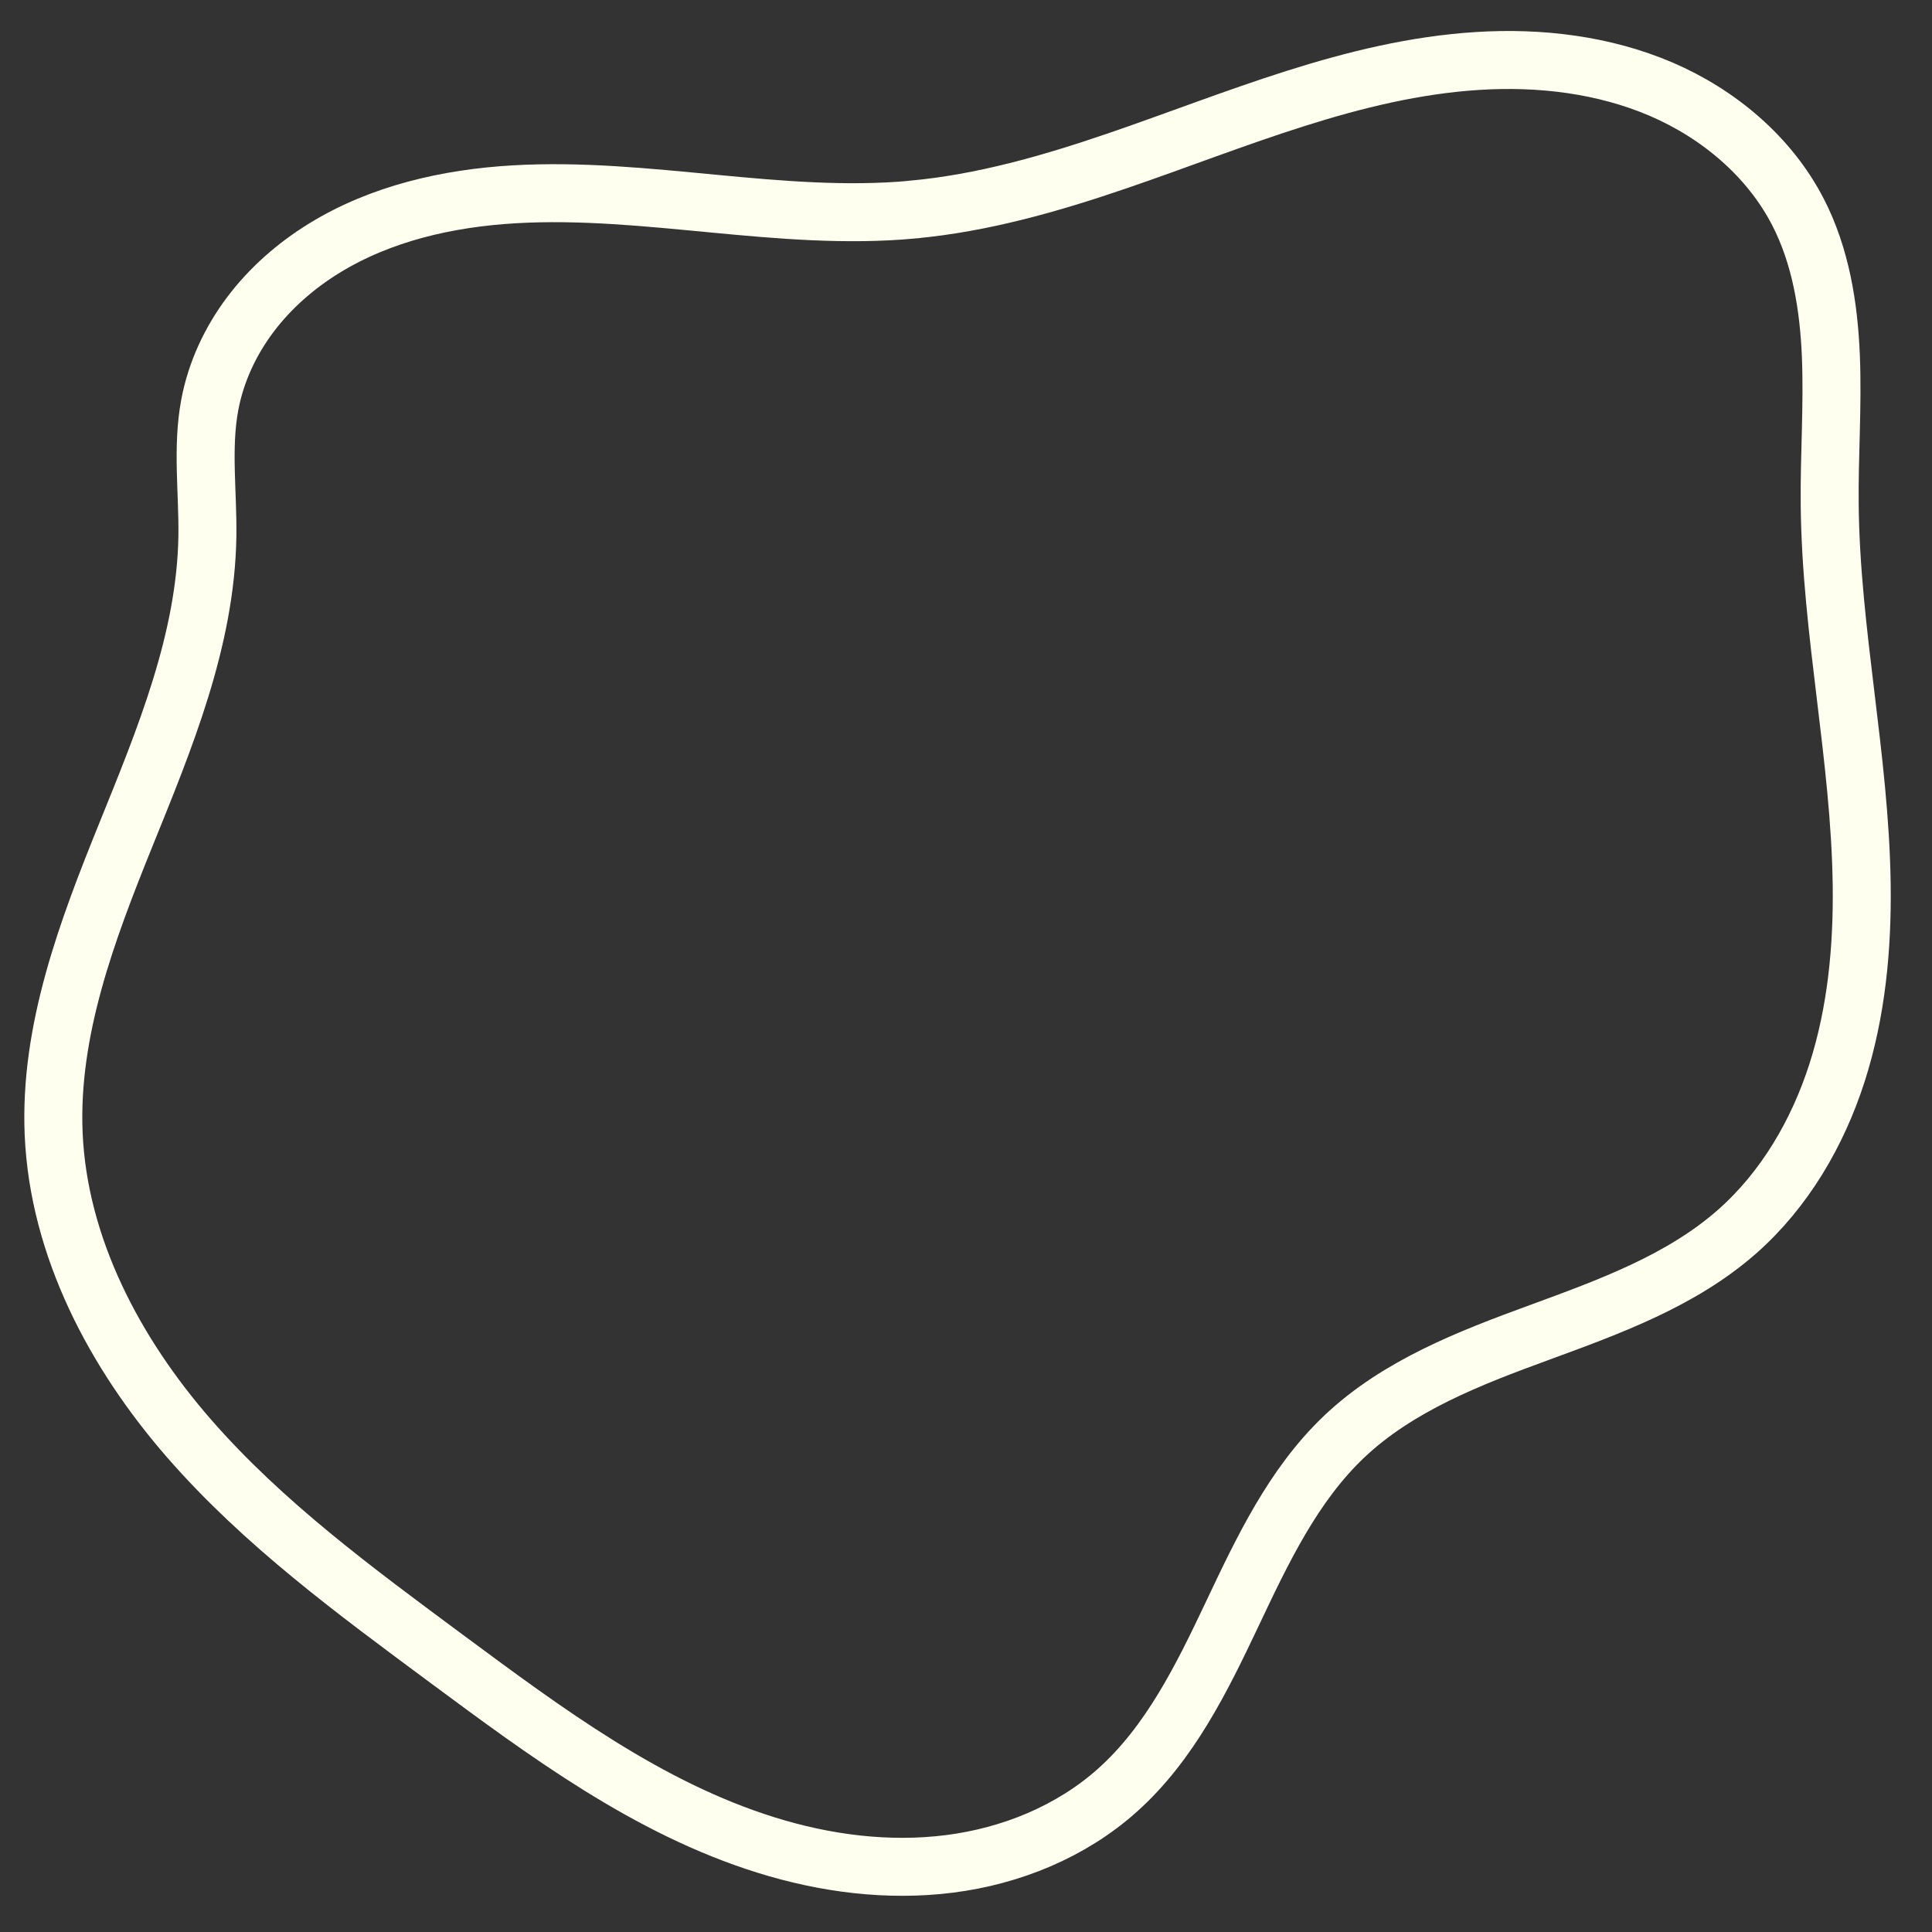 <?xml version="1.0" encoding="UTF-8" standalone="no"?>
<!-- Created with Inkscape (http://www.inkscape.org/) -->

<svg
   xmlns:dc="http://purl.org/dc/elements/1.1/"
   xmlns:cc="http://creativecommons.org/ns#"
   xmlns:rdf="http://www.w3.org/1999/02/22-rdf-syntax-ns#"
   xmlns:svg="http://www.w3.org/2000/svg"
   xmlns="http://www.w3.org/2000/svg"
   xmlns:sodipodi="http://sodipodi.sourceforge.net/DTD/sodipodi-0.dtd"
   xmlns:inkscape="http://www.inkscape.org/namespaces/inkscape"
   width="100"
   height="100"
   viewBox="0 0 26.458 26.458"
   version="1.1"
   id="svg8"
   inkscape:version="0.92.2 (5c3e80d, 2017-08-06)"
   sodipodi:docname="asteroid1.svg"
   inkscape:export-filename="H:\LD40\LD40\core\assets\asteroid2.png"
   inkscape:export-xdpi="61.439999"
   inkscape:export-ydpi="61.439999">
  <rect x="0" y="0" width="26.458" height="26.458" fill="#333333" stroke="none"/>
  <defs
     id="defs2">
    <inkscape:path-effect
       effect="spiro"
       id="path-effect1368"
       is_visible="true" />
  </defs>
  <sodipodi:namedview
     id="base"
     pagecolor="#ffffff"
     bordercolor="#666666"
     borderopacity="1.0"
     inkscape:pageopacity="0.0"
     inkscape:pageshadow="2"
     inkscape:zoom="2.8"
     inkscape:cx="-90.429141"
     inkscape:cy="-24.237951"
     inkscape:document-units="mm"
     inkscape:current-layer="layer1"
     showgrid="false"
     inkscape:pagecheckerboard="true"
     borderlayer="true"
     units="px"
     inkscape:window-width="2036"
     inkscape:window-height="995"
     inkscape:window-x="657"
     inkscape:window-y="261"
     inkscape:window-maximized="0" />
  <g
     inkscape:label="Ebene 1"
     inkscape:groupmode="layer"
     id="layer1"
     transform="translate(0,-270.542)">
    <path
       style="fill:none;stroke:#fffff0;stroke-width:0.794;stroke-linecap:butt;stroke-linejoin:miter;stroke-opacity:1;fill-opacity:1;stroke-miterlimit:4;stroke-dasharray:none"
       d="m 12.495,273.413 c -1.814,0.166 -3.635,-0.316 -5.454,-0.21 -0.909,0.053 -1.826,0.261 -2.602,0.739 -0.388,0.239 -0.737,0.544 -1.011,0.908 -0.274,0.364 -0.471,0.788 -0.555,1.235 -0.111,0.592 -0.024,1.202 -0.033,1.804 -0.023,1.419 -0.583,2.766 -1.115,4.081 -0.532,1.315 -1.052,2.687 -0.99,4.104 0.068,1.548 0.836,2.999 1.854,4.167 1.018,1.168 2.28,2.093 3.525,3.016 1.364,1.01 2.757,2.047 4.377,2.552 0.81,0.253 1.671,0.365 2.513,0.258 0.842,-0.107 1.664,-0.441 2.297,-1.007 0.72,-0.643 1.158,-1.537 1.571,-2.409 0.413,-0.873 0.836,-1.771 1.536,-2.435 0.739,-0.7 1.719,-1.077 2.675,-1.427 0.956,-0.351 1.94,-0.707 2.704,-1.379 0.653,-0.575 1.107,-1.354 1.372,-2.182 0.265,-0.828 0.348,-1.706 0.336,-2.576 -0.024,-1.739 -0.421,-3.458 -0.438,-5.197 -0.007,-0.679 0.044,-1.359 0.016,-2.038 -0.028,-0.679 -0.139,-1.367 -0.45,-1.971 -0.392,-0.761 -1.087,-1.344 -1.873,-1.682 -0.787,-0.337 -1.661,-0.441 -2.515,-0.387 -1.709,0.107 -3.313,0.813 -4.932,1.367 -0.912,0.312 -1.846,0.58 -2.806,0.668 z"
       id="path1366"
       inkscape:connector-curvature="0"
       inkscape:path-effect="#path-effect1368"
       inkscape:original-d="m 12.494849,273.41345 c -0.935708,0.22299 -6.4142028,1.78153 -9.6217016,2.6727 -3.20749889,0.89116 -0.022008,1.20244 -0.033409,1.80407 -0.011401,0.60162 -1.4029005,5.45648 -2.10474763,8.18512 -0.7018471,2.72865 3.58613083,4.78832 5.37879933,7.18287 1.7926685,2.39456 6.1251899,1.20245 9.1873889,1.80407 3.062199,0.60162 2.071604,-3.22977 3.107008,-4.84426 1.035405,-1.61449 3.586131,-1.87115 5.378799,-2.80633 1.792669,-0.93518 0.846618,-6.63746 1.269531,-9.95579 0.422911,-3.31833 -0.289278,-2.67296 -0.434313,-4.00904 -0.145036,-1.33608 -6.213752,-0.46799 -9.321025,-0.70158 -3.107273,-0.2336 -1.870622,0.44518 -2.80633,0.66817 z" />
  </g>
</svg>
